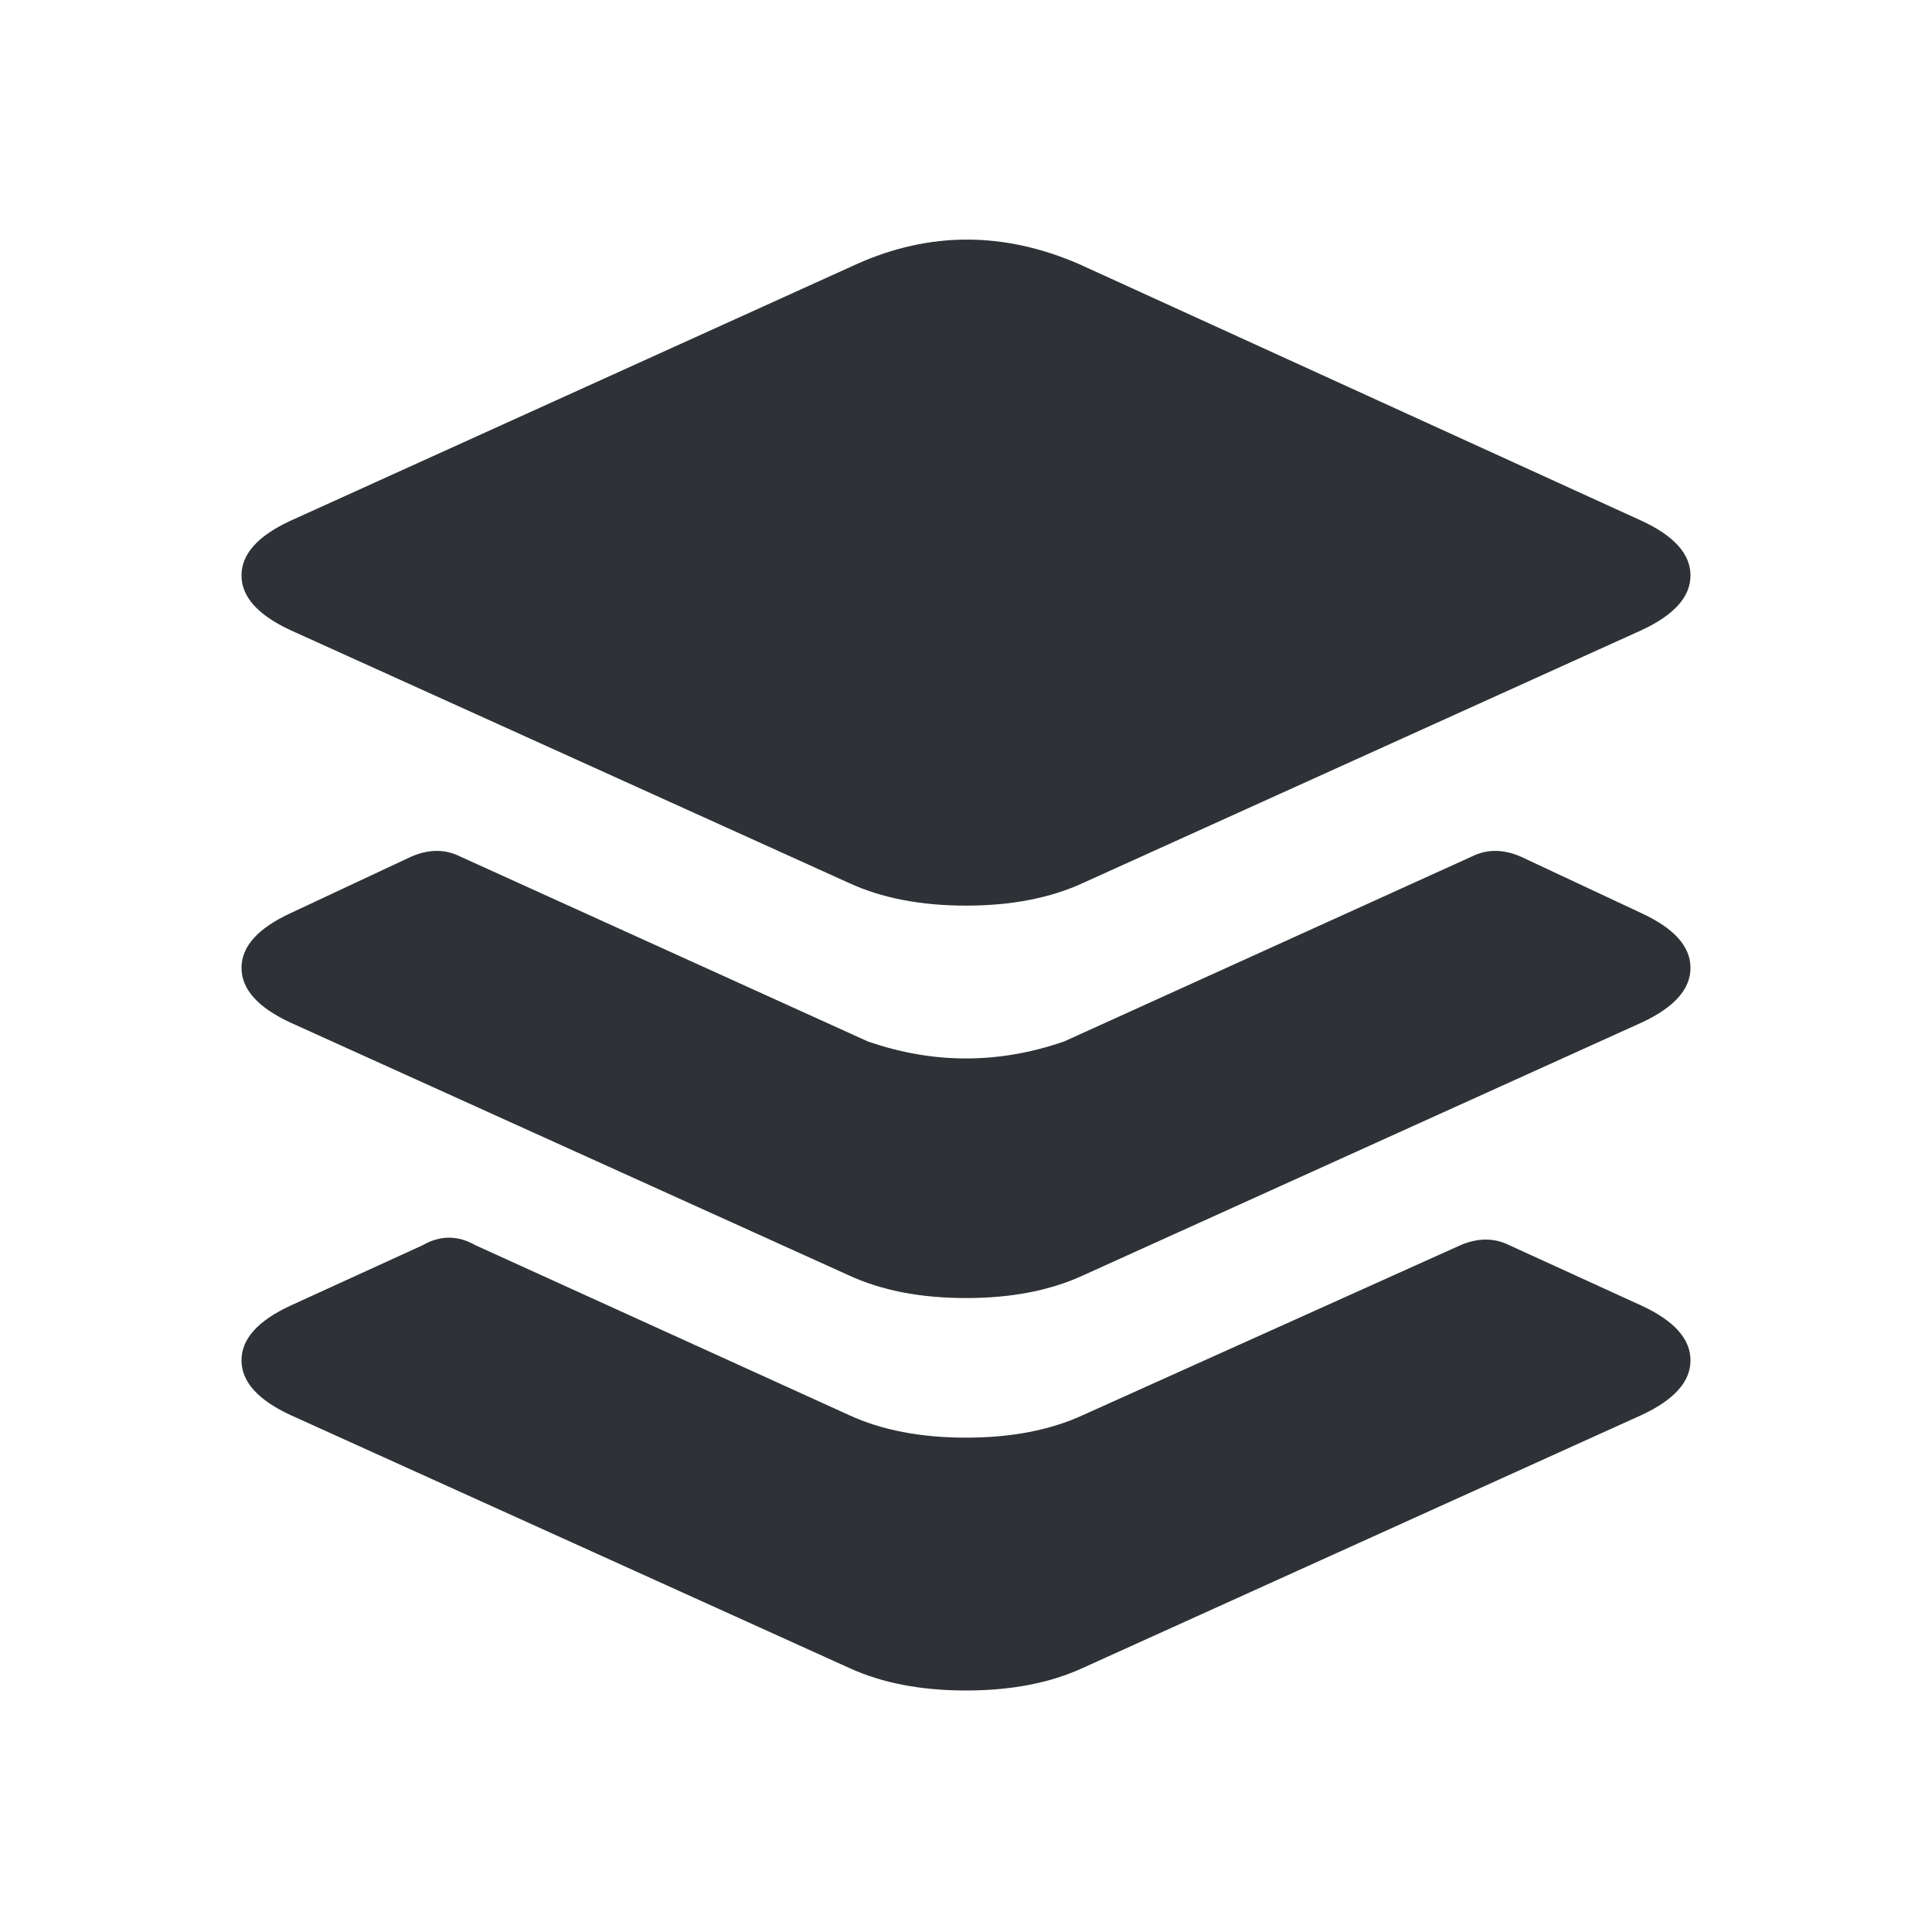 <?xml version="1.0" encoding="UTF-8"?>
<svg width="32px" height="32px" viewBox="0 0 32 32" version="1.1" xmlns="http://www.w3.org/2000/svg" xmlns:xlink="http://www.w3.org/1999/xlink">
    <!-- Generator: Sketch 63.1 (92452) - https://sketch.com -->
    <title>Icons/ion-ios-apps</title>
    <desc>Created with Sketch.</desc>
    <g id="Icons/ion-ios-apps" stroke="none" stroke-width="1" fill="none" fill-rule="evenodd" fill-opacity="0.9">
        <path d="M27.188,8.625 C27.729,8.875 28,9.177 28,9.531 C28,9.885 27.729,10.187 27.188,10.438 L17.938,14.625 C17.396,14.875 16.75,15 16,15 C15.25,15 14.604,14.875 14.062,14.625 L4.812,10.438 C4.271,10.187 4,9.885 4,9.531 C4,9.177 4.271,8.875 4.812,8.625 L14.188,4.375 C15.396,3.833 16.625,3.833 17.875,4.375 L27.188,8.625 Z M14.062,23.438 C14.604,23.688 15.25,23.812 16,23.812 C16.75,23.812 17.396,23.688 17.938,23.438 L24.188,20.625 C24.479,20.5 24.75,20.5 25,20.625 L27.188,21.625 C27.729,21.875 28,22.177 28,22.531 C28,22.885 27.729,23.187 27.188,23.438 L17.938,27.625 C17.396,27.875 16.75,28 16,28 C15.25,28 14.604,27.875 14.062,27.625 L4.812,23.438 C4.271,23.187 4,22.885 4,22.531 C4,22.177 4.271,21.875 4.812,21.625 L7,20.625 C7.292,20.458 7.583,20.458 7.875,20.625 L14.062,23.438 Z M27.188,15.125 C27.729,15.375 28,15.677 28,16.031 C28,16.385 27.729,16.687 27.188,16.938 L17.938,21.125 C17.396,21.375 16.75,21.5 16,21.5 C15.25,21.5 14.604,21.375 14.062,21.125 L4.812,16.938 C4.271,16.687 4,16.385 4,16.031 C4,15.677 4.271,15.375 4.812,15.125 L6.812,14.188 C7.104,14.062 7.375,14.062 7.625,14.188 L14.375,17.25 C15.458,17.625 16.542,17.625 17.625,17.25 L24.375,14.188 C24.625,14.062 24.896,14.062 25.188,14.188 L27.188,15.125 Z" id="↳-🎨-Fill" fill="#181C21"></path>
    </g>
</svg>